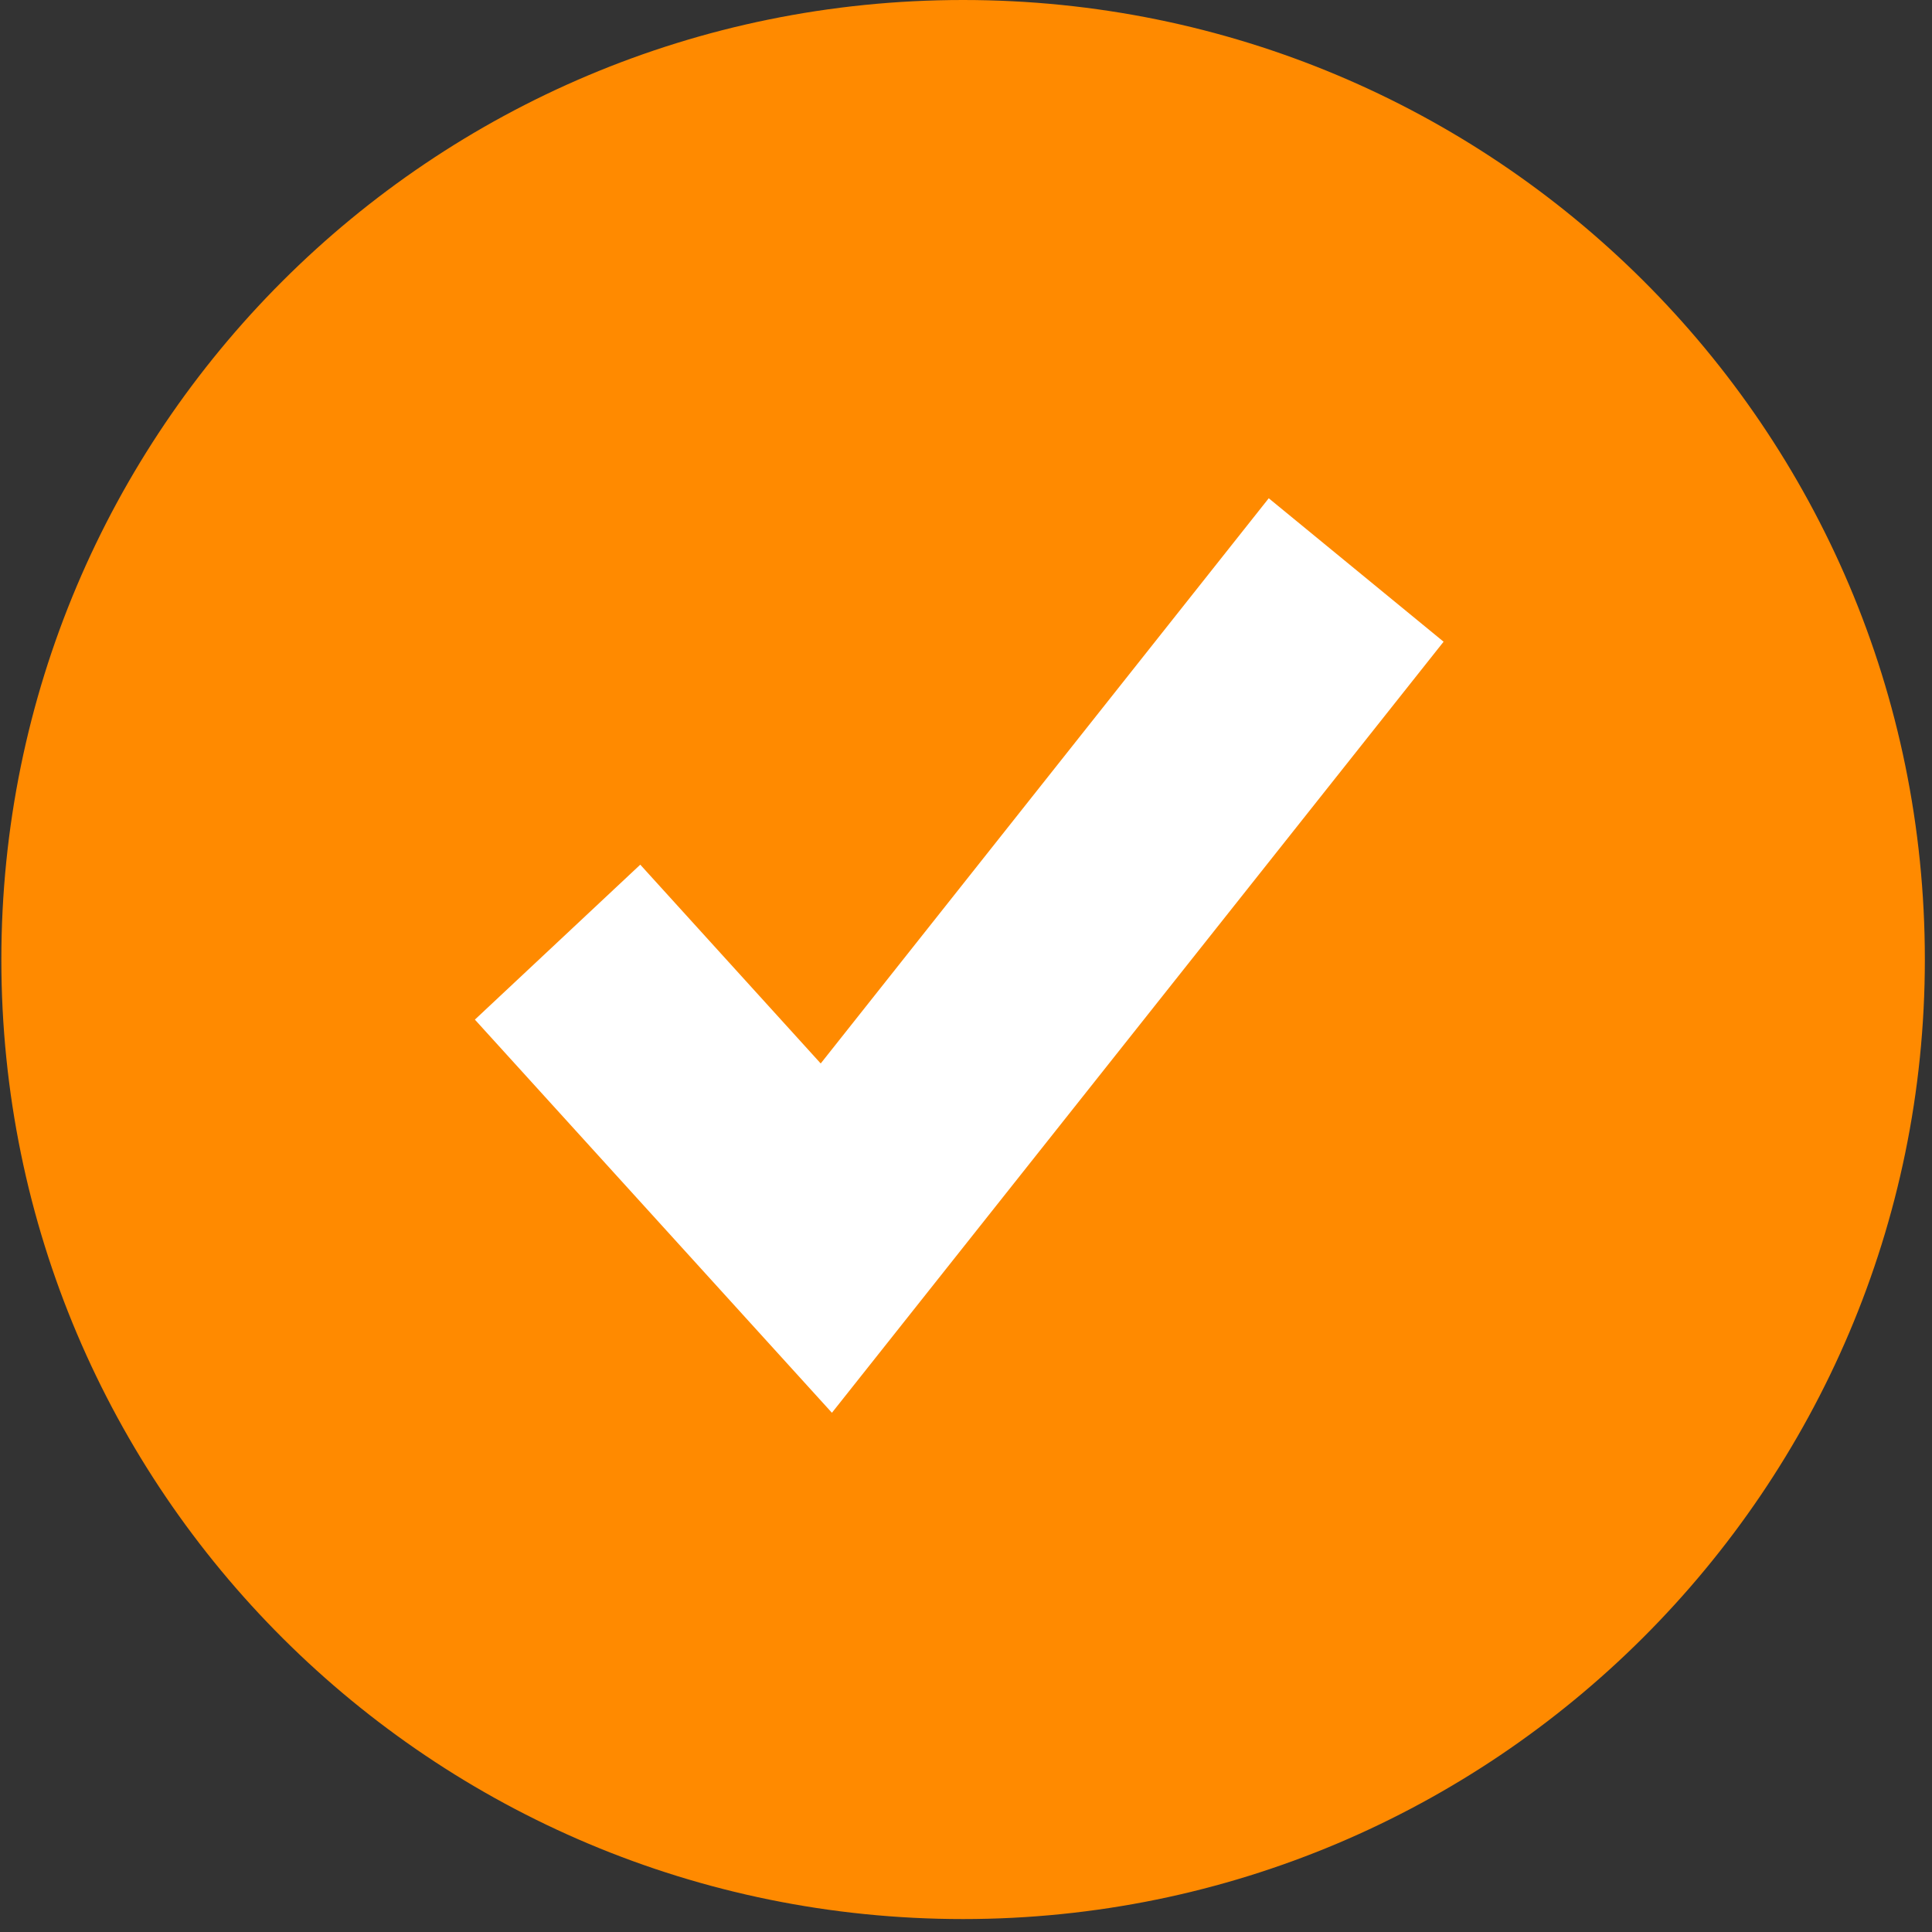 <svg width="20" height="20" viewBox="0 0 20 20" fill="none" xmlns="http://www.w3.org/2000/svg"><rect x="0" y="0" width="20" height="20" fill="#333333" stroke="none"/> <g clip-path="url(#clip0_1_2)"> <path d="M9.97 0C4.451 0 0.014 4.454 0.014 9.933C0.014 15.439 4.478 19.866 9.97 19.866C15.462 19.866 19.926 15.412 19.926 9.933C19.926 4.427 15.462 3.80601e-06 9.97 3.80601e-06L9.97 0Z" fill="#FF8A00"/> <path d="M8.612 14.625L4.916 10.555L6.628 8.951L8.496 11.009L13.134 5.158L14.944 6.643L8.612 14.625Z" fill="white"/> </g> <defs> <clipPath id="clip0_1_2"> <rect width="20" height="20" fill="white"/> </clipPath> </defs> </svg>
